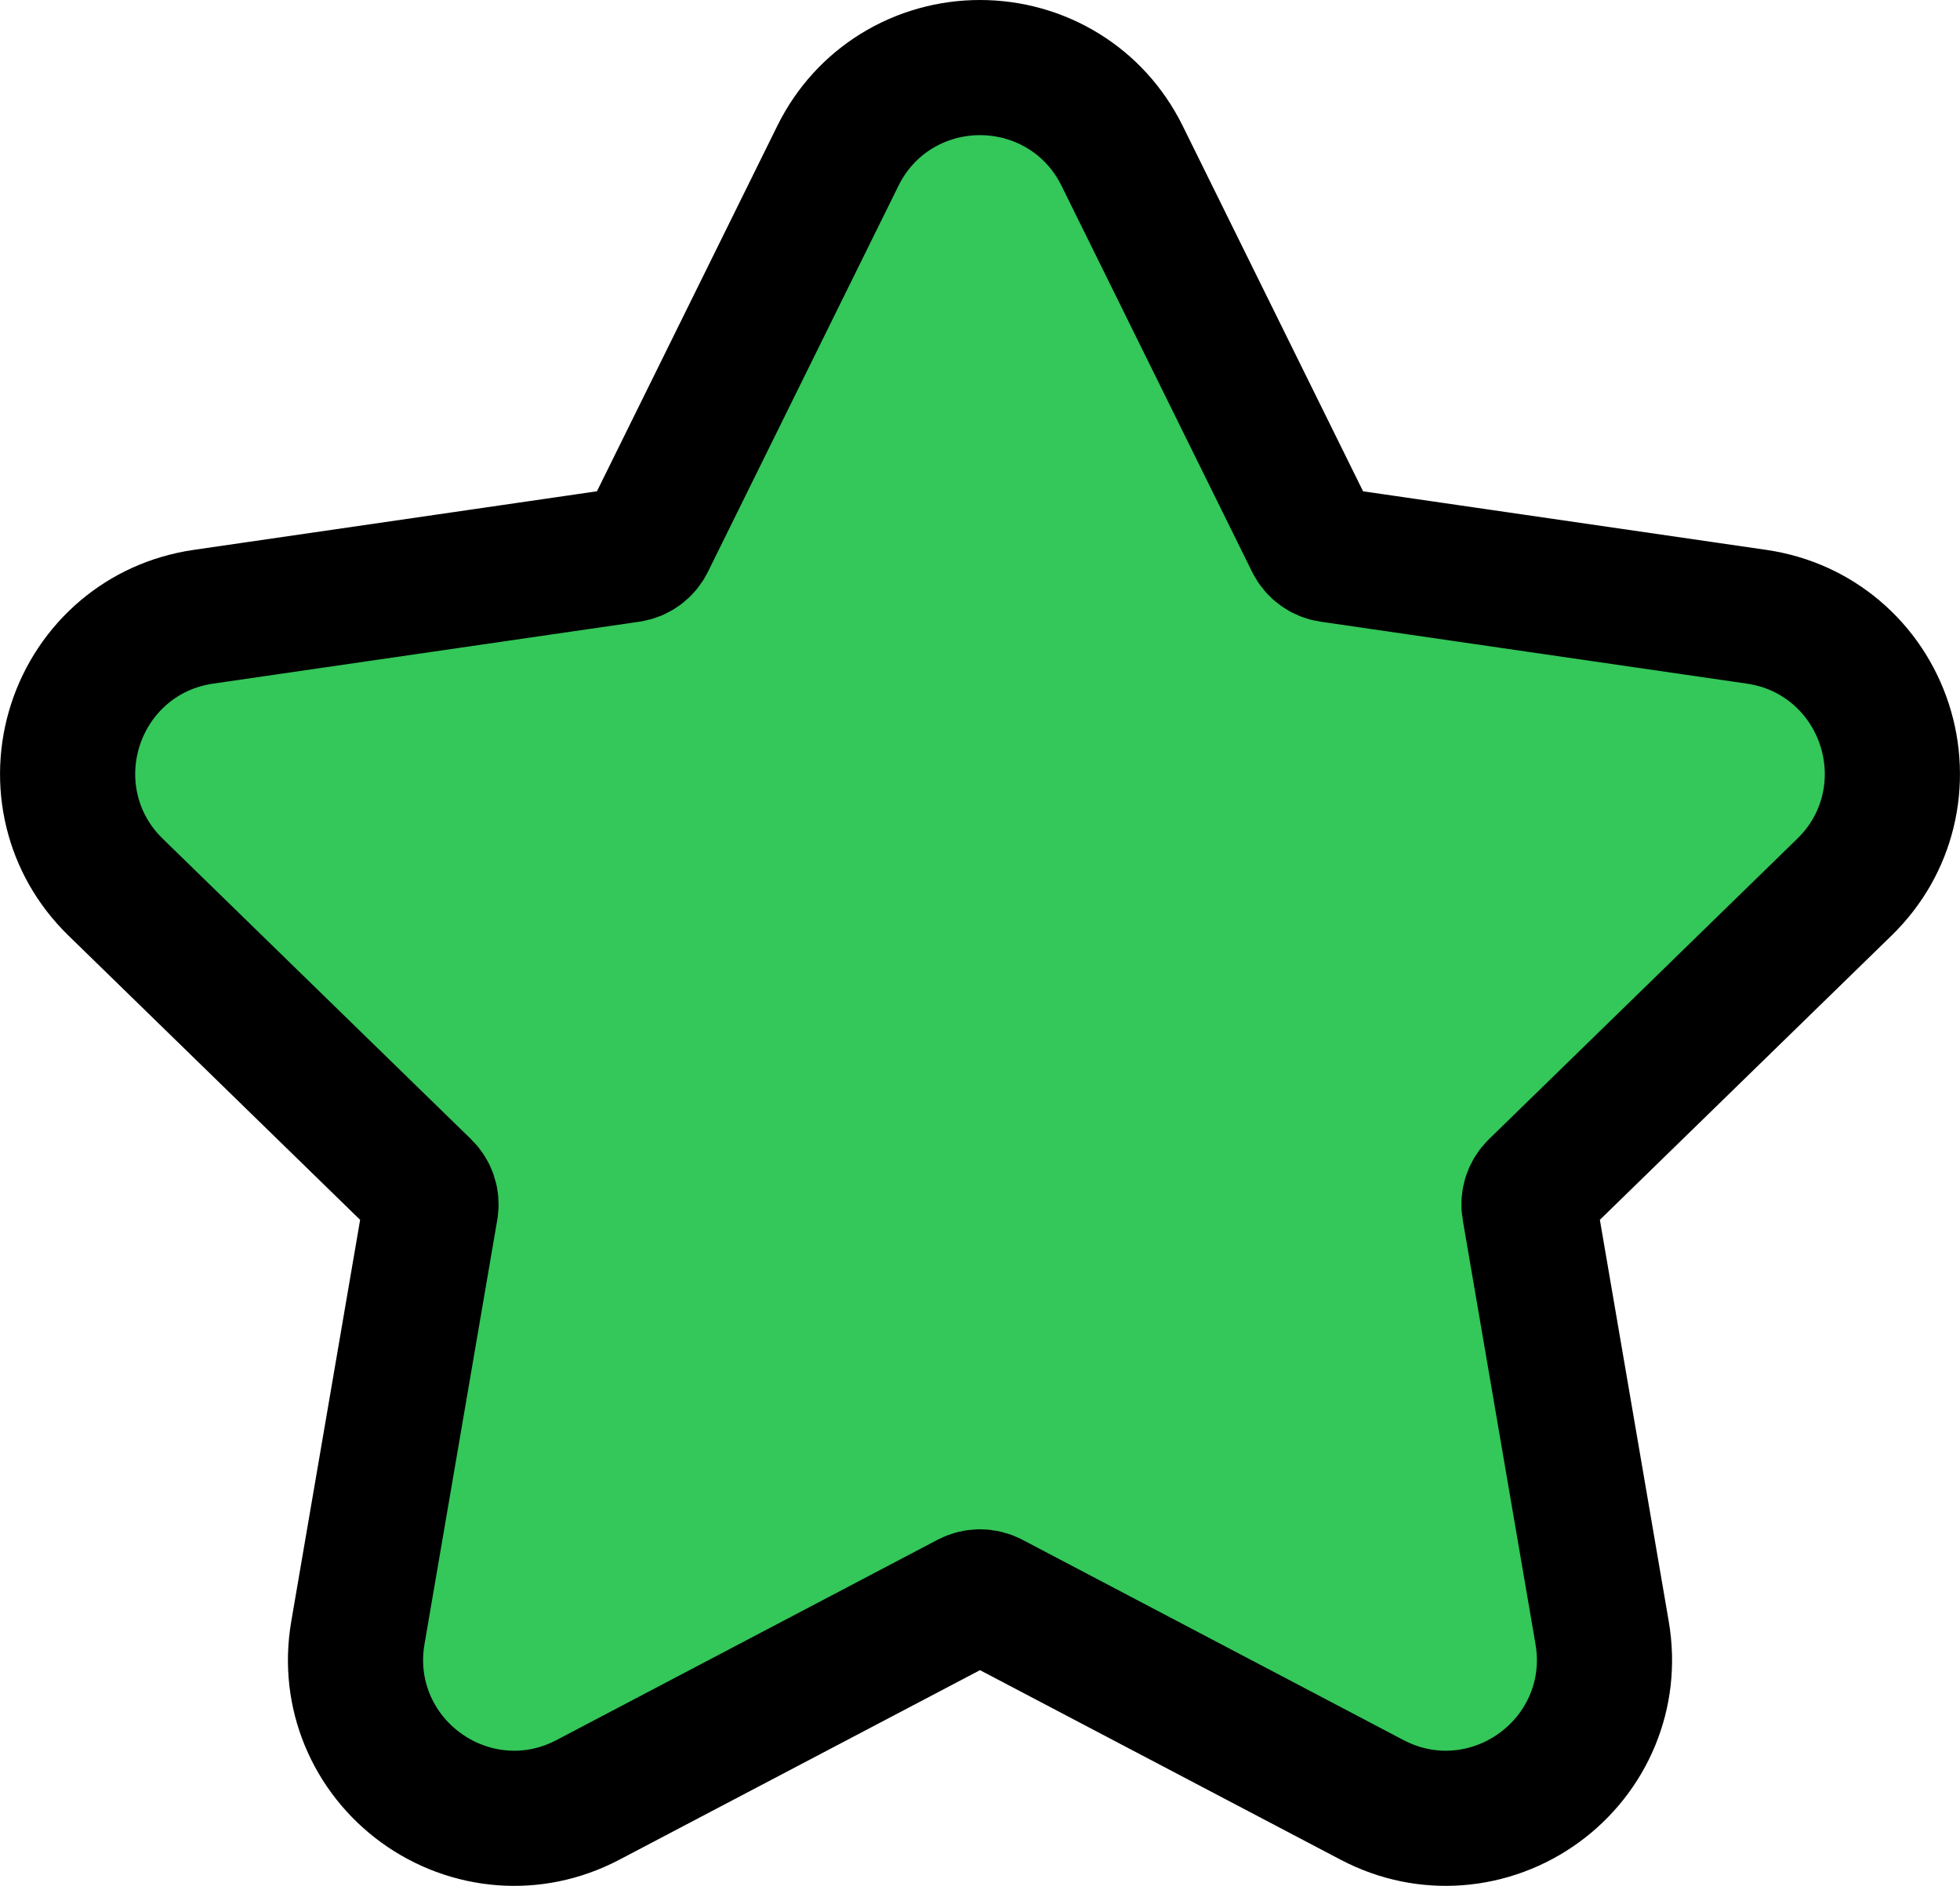 <?xml version="1.0" encoding="UTF-8"?>
<svg width="928.023px" height="893.077px" viewBox="0 0 928.023 893.077" version="1.1" xmlns="http://www.w3.org/2000/svg" xmlns:xlink="http://www.w3.org/1999/xlink">
    <title>Path</title>
    <g id="Page-1" stroke="none" stroke-width="1" fill="none" fill-rule="evenodd">
        <path d="M464.005,32 C477.87,32 491.718,35.795 503.765,43.285 C514.975,50.254 524.692,60.403 531.33,73.856 L621.561,256.686 C623.173,259.954 626.292,262.217 629.906,262.741 L831.678,292.062 C846.524,294.221 859.177,300.326 869.268,308.832 C880.113,317.975 888.001,329.971 892.286,343.156 C896.572,356.344 897.243,370.687 893.844,384.457 C890.68,397.273 884.03,409.651 873.289,420.119 L727.297,562.423 C724.689,564.967 723.49,568.634 724.11,572.226 L758.57,773.184 C761.108,787.97 759.213,801.892 754.24,814.119 C748.897,827.258 739.925,838.467 728.707,846.618 C717.49,854.769 704.058,859.841 689.911,860.866 C676.744,861.821 662.917,859.325 649.63,852.345 L469.181,757.482 C465.945,755.782 462.077,755.782 458.852,757.477 L278.396,852.343 C265.117,859.327 251.289,861.826 238.121,860.874 C223.973,859.851 210.538,854.78 199.319,846.628 C188.1,838.476 179.127,827.264 173.783,814.124 C168.809,801.895 166.914,787.97 169.451,773.189 L203.913,572.226 C204.533,568.634 203.333,564.967 200.732,562.43 L54.728,420.114 C43.988,409.64 37.34,397.261 34.178,384.446 C30.779,370.673 31.45,356.33 35.736,343.144 C40.022,329.956 47.912,317.959 58.76,308.819 C68.852,300.315 81.506,294.214 96.352,292.061 L298.124,262.74 C301.73,262.217 304.849,259.954 306.463,256.684 L396.689,73.861 C403.323,60.407 413.037,50.258 424.244,43.287 C436.289,35.796 450.137,32 464.005,32 Z" id="Path" stroke="#000000" stroke-width="64" fill="#34C759" fill-rule="nonzero"></path>
    </g>
</svg>